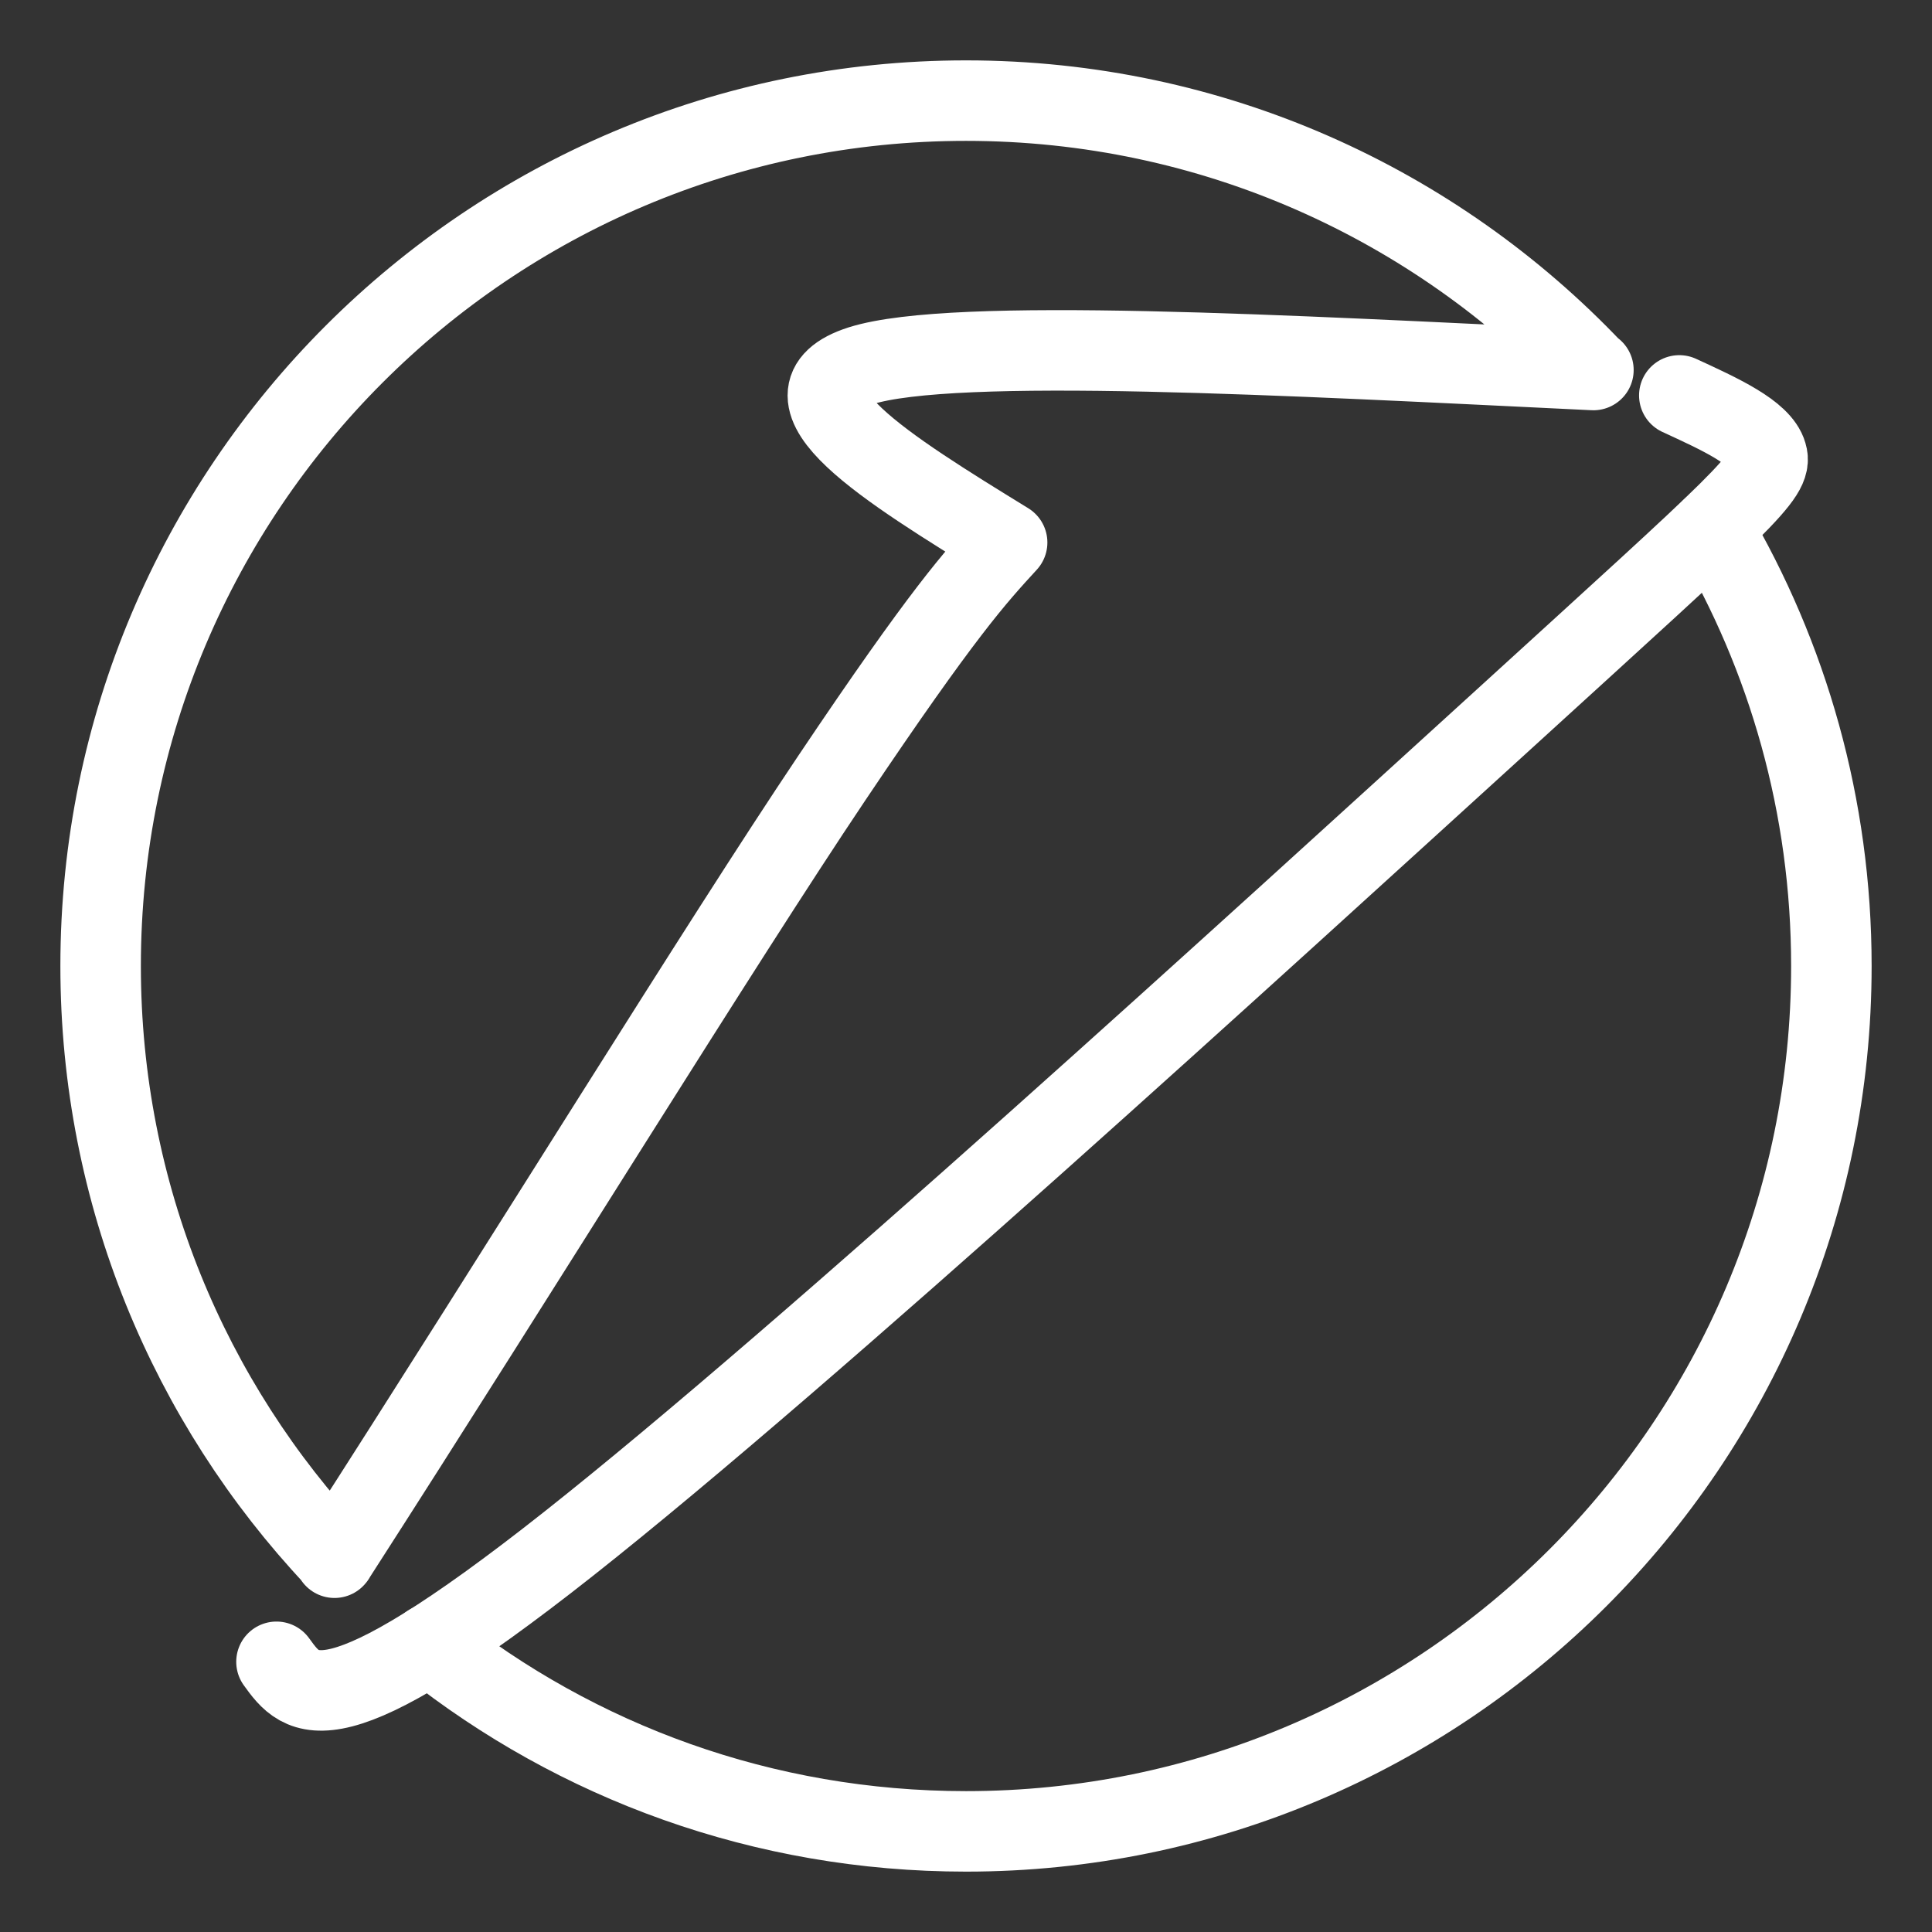<?xml version="1.0" encoding="UTF-8"?><svg id="a" xmlns="http://www.w3.org/2000/svg" viewBox="0 0 48 48"><rect x="0" y="0" width="48" height="48" fill="#333333" stroke="none"/><defs><style>.b{stroke-width:2px;fill:none;stroke:#fff;stroke-linecap:round;stroke-linejoin:round;}</style></defs><path class="b" d="m6.869,41.287c.644.891,1.289,1.783,7.252-2.927,5.964-4.71,17.246-15.033,23.243-20.491,5.985-5.458,6.695-6.053,6.532-6.581-.153-.539-1.169-1.001-2.174-1.464"/><path class="b" d="m8.32,38.69c-3.61-3.84-5.82-9.01-5.82-14.69C2.5,12.13,12.13,2.5,24,2.5c6.13,0,11.66,2.57,15.57,6.69l.018.003c-7.569-.363-15.899-.833-18.203-.106-2.294.737.666,2.564,3.637,4.391-.786.858-1.573,1.706-4.358,5.855-2.785,4.149-7.569,11.928-12.353,19.368l.009-.01Z"/><path class="b" d="m42.54,13.12c1.88,3.19,2.96,6.91,2.96,10.88,0,11.87-9.63,21.5-21.5,21.5-5.04,0-9.67-1.73-13.33-4.64"/></svg>